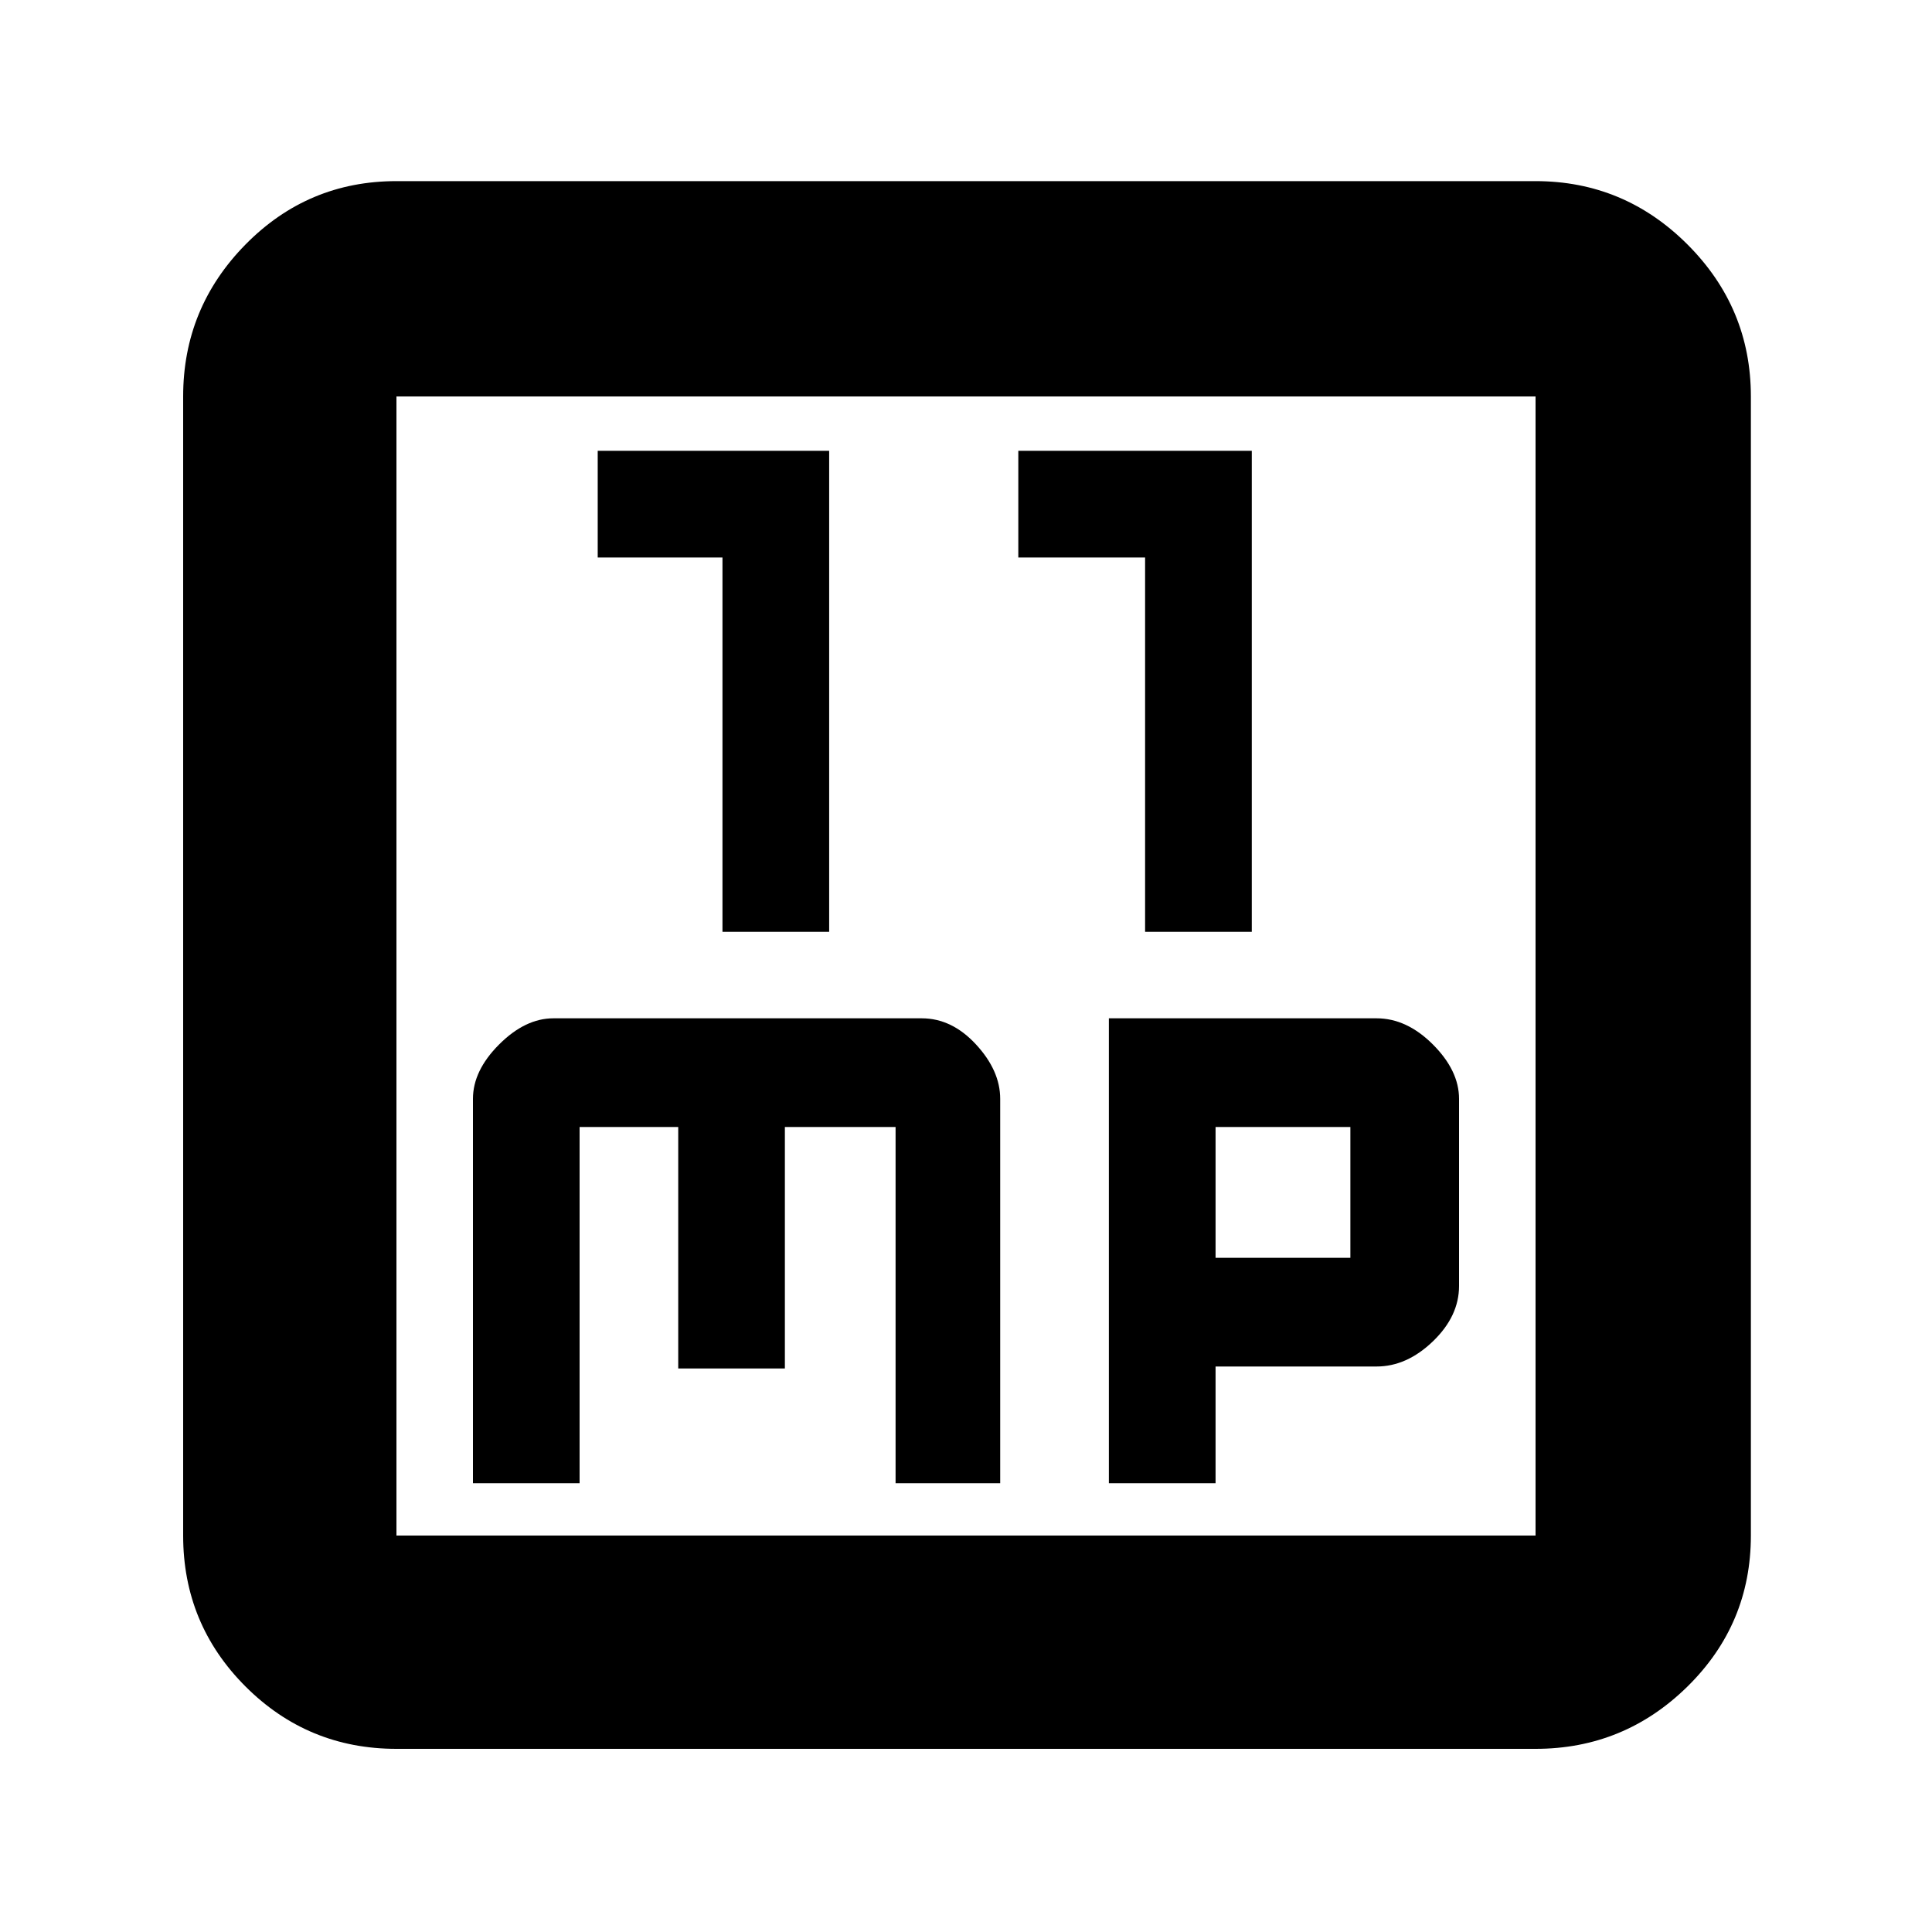 <svg xmlns="http://www.w3.org/2000/svg" height="40" width="40"><path d="M14.958 19.292H17.167V9.333H12.375V11.542H14.958ZM23.708 19.292H25.917V9.333H21.083V11.542H23.708ZM8.208 36.208Q6.375 36.208 5.083 34.917Q3.792 33.625 3.792 31.792V8.208Q3.792 6.375 5.083 5.062Q6.375 3.75 8.208 3.75H31.792Q33.625 3.75 34.938 5.062Q36.25 6.375 36.25 8.208V31.792Q36.25 33.625 34.938 34.917Q33.625 36.208 31.792 36.208ZM8.208 31.792H31.792Q31.792 31.792 31.792 31.792Q31.792 31.792 31.792 31.792V8.208Q31.792 8.208 31.792 8.208Q31.792 8.208 31.792 8.208H8.208Q8.208 8.208 8.208 8.208Q8.208 8.208 8.208 8.208V31.792Q8.208 31.792 8.208 31.792Q8.208 31.792 8.208 31.792ZM8.208 8.208Q8.208 8.208 8.208 8.208Q8.208 8.208 8.208 8.208V31.792Q8.208 31.792 8.208 31.792Q8.208 31.792 8.208 31.792Q8.208 31.792 8.208 31.792Q8.208 31.792 8.208 31.792V8.208Q8.208 8.208 8.208 8.208Q8.208 8.208 8.208 8.208ZM11.458 21.083Q10.875 21.083 10.333 21.625Q9.792 22.167 9.792 22.75V30.708H12V23.333H14.042V28.333H16.25V23.333H18.542V30.708H20.708V22.75Q20.708 22.167 20.208 21.625Q19.708 21.083 19.083 21.083ZM22.958 21.083V30.708H25.167V28.292H28.5Q29.125 28.292 29.667 27.771Q30.208 27.25 30.208 26.625V22.75Q30.208 22.167 29.667 21.625Q29.125 21.083 28.5 21.083ZM25.167 23.333H27.958V26.042H25.167Z"/></svg>